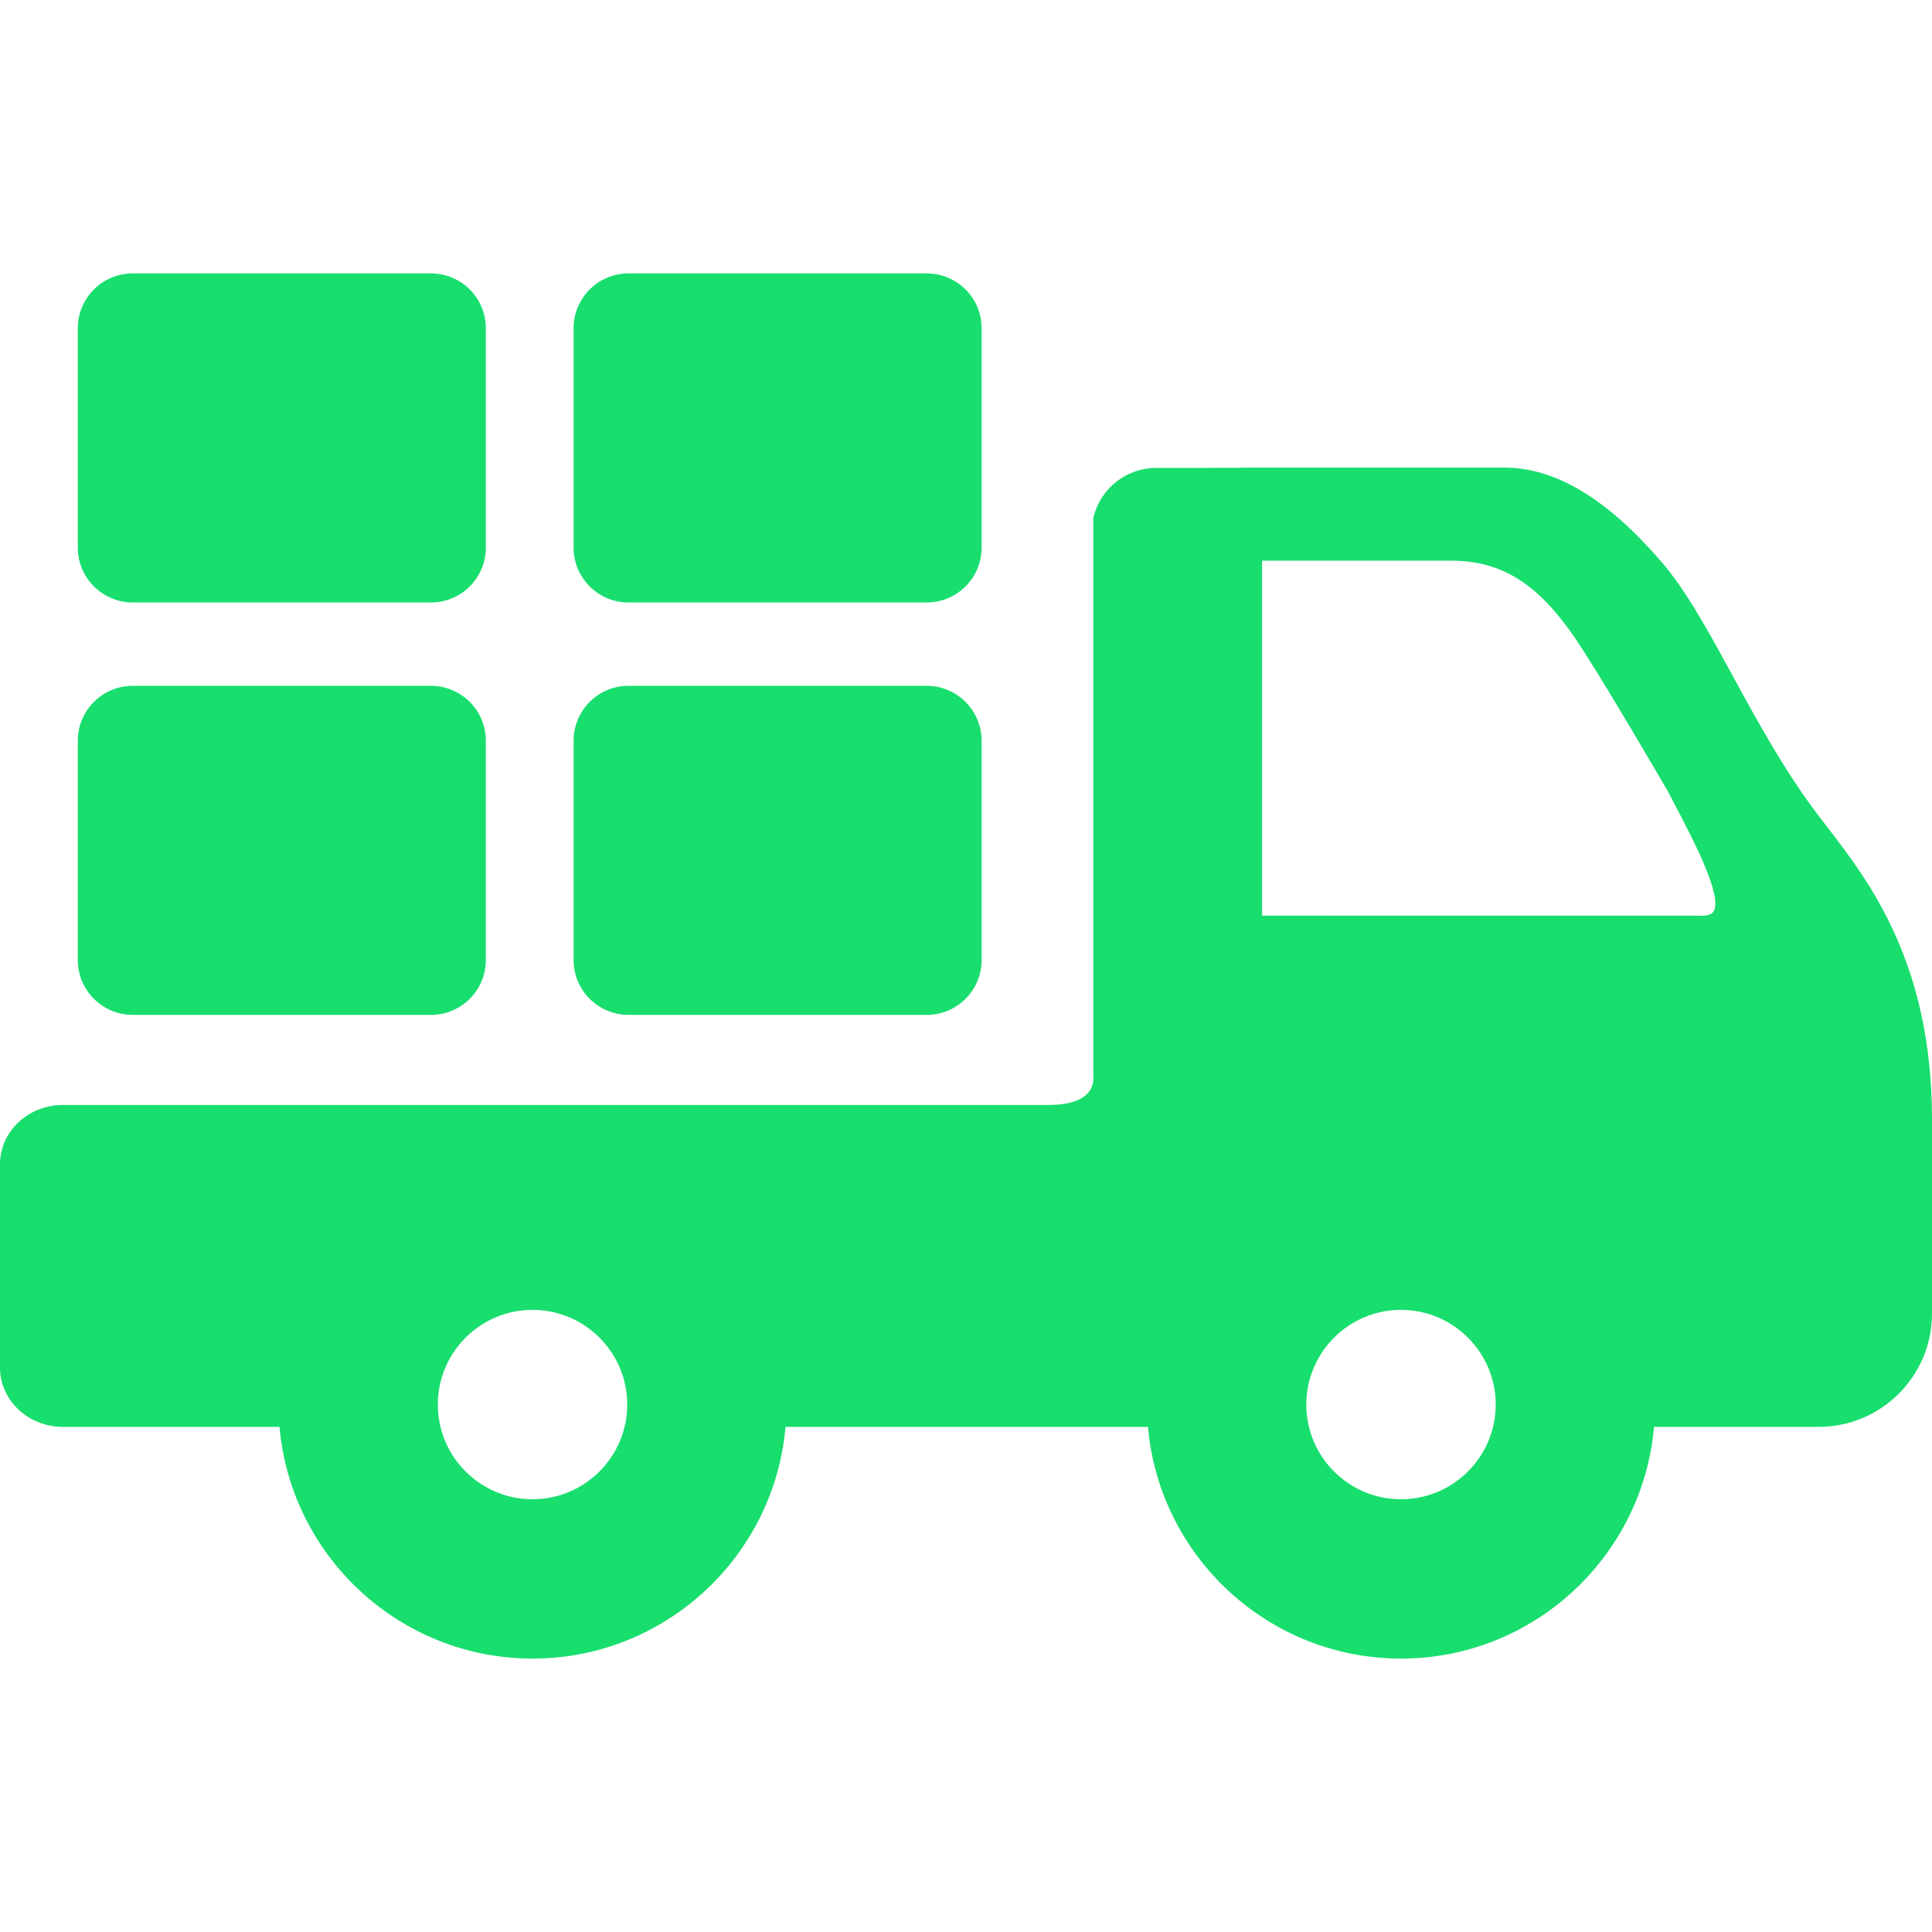 <svg width="73" height="73" viewBox="0 0 73 73" fill="none" xmlns="http://www.w3.org/2000/svg">
<path d="M69.036 31.242C68.924 31.097 68.815 30.956 68.712 30.82C67.425 29.125 66.385 27.216 65.468 25.533C64.568 23.882 63.718 22.322 62.79 21.244C60.719 18.838 58.771 17.668 56.834 17.668H47.268C47.259 17.669 46.346 17.68 45.246 17.68H43.686C42.571 17.68 41.599 18.437 41.322 19.52L41.309 19.571V40.691L41.311 40.735C41.312 40.748 41.336 41.05 41.097 41.31C40.834 41.598 40.329 41.75 39.636 41.75H2.378C1.067 41.75 0 42.753 0 43.987V51.677C0 52.911 1.067 53.914 2.378 53.914H10.561C10.99 58.813 15.112 62.669 20.121 62.669C25.13 62.669 29.253 58.813 29.681 53.914H43.376C43.805 58.813 47.927 62.669 52.936 62.669C57.945 62.669 62.068 58.813 62.496 53.914H68.721C71.08 53.914 73 51.995 73 49.635V42.293C73 36.383 70.614 33.289 69.036 31.242ZM56.515 53.071C56.515 55.044 54.91 56.649 52.936 56.649C50.963 56.649 49.358 55.044 49.358 53.071C49.358 51.098 50.963 49.493 52.936 49.493C54.91 49.493 56.515 51.098 56.515 53.071ZM64.745 34.442C64.671 34.566 64.457 34.619 64.133 34.598L47.688 34.597V21.183H54.798C56.711 21.183 58.066 22.016 59.477 24.058C60.414 25.415 62.898 29.69 63.025 29.909C63.113 30.079 63.204 30.252 63.295 30.427C64.012 31.796 65.095 33.865 64.745 34.442ZM20.121 49.493C22.095 49.493 23.7 51.098 23.7 53.071C23.7 55.044 22.095 56.649 20.121 56.649C18.148 56.649 16.543 55.044 16.543 53.071C16.543 51.098 18.148 49.493 20.121 49.493Z" fill="#18DE6E"/>
<path d="M5.012 38.347H16.285C17.428 38.347 18.357 37.418 18.357 36.275V27.986C18.357 26.844 17.428 25.914 16.285 25.914H5.012C3.869 25.914 2.94 26.844 2.94 27.986V36.275C2.94 37.418 3.87 38.347 5.012 38.347Z" fill="#18DE6E"/>
<path d="M23.745 38.347H35.018C36.161 38.347 37.09 37.418 37.09 36.275V27.986C37.09 26.844 36.161 25.914 35.018 25.914H23.745C22.602 25.914 21.673 26.844 21.673 27.986V36.275C21.673 37.418 22.603 38.347 23.745 38.347Z" fill="#18DE6E"/>
<path d="M5.012 22.764H16.285C17.428 22.764 18.357 21.835 18.357 20.692V12.403C18.357 11.26 17.428 10.331 16.285 10.331H5.012C3.869 10.331 2.94 11.26 2.94 12.403V20.692C2.94 21.835 3.87 22.764 5.012 22.764Z" fill="#18DE6E"/>
<path d="M23.745 22.764H35.018C36.161 22.764 37.09 21.835 37.09 20.692V12.403C37.09 11.26 36.161 10.331 35.018 10.331H23.745C22.602 10.331 21.673 11.26 21.673 12.403V20.692C21.673 21.835 22.603 22.764 23.745 22.764Z" fill="#18DE6E"/>
</svg>
